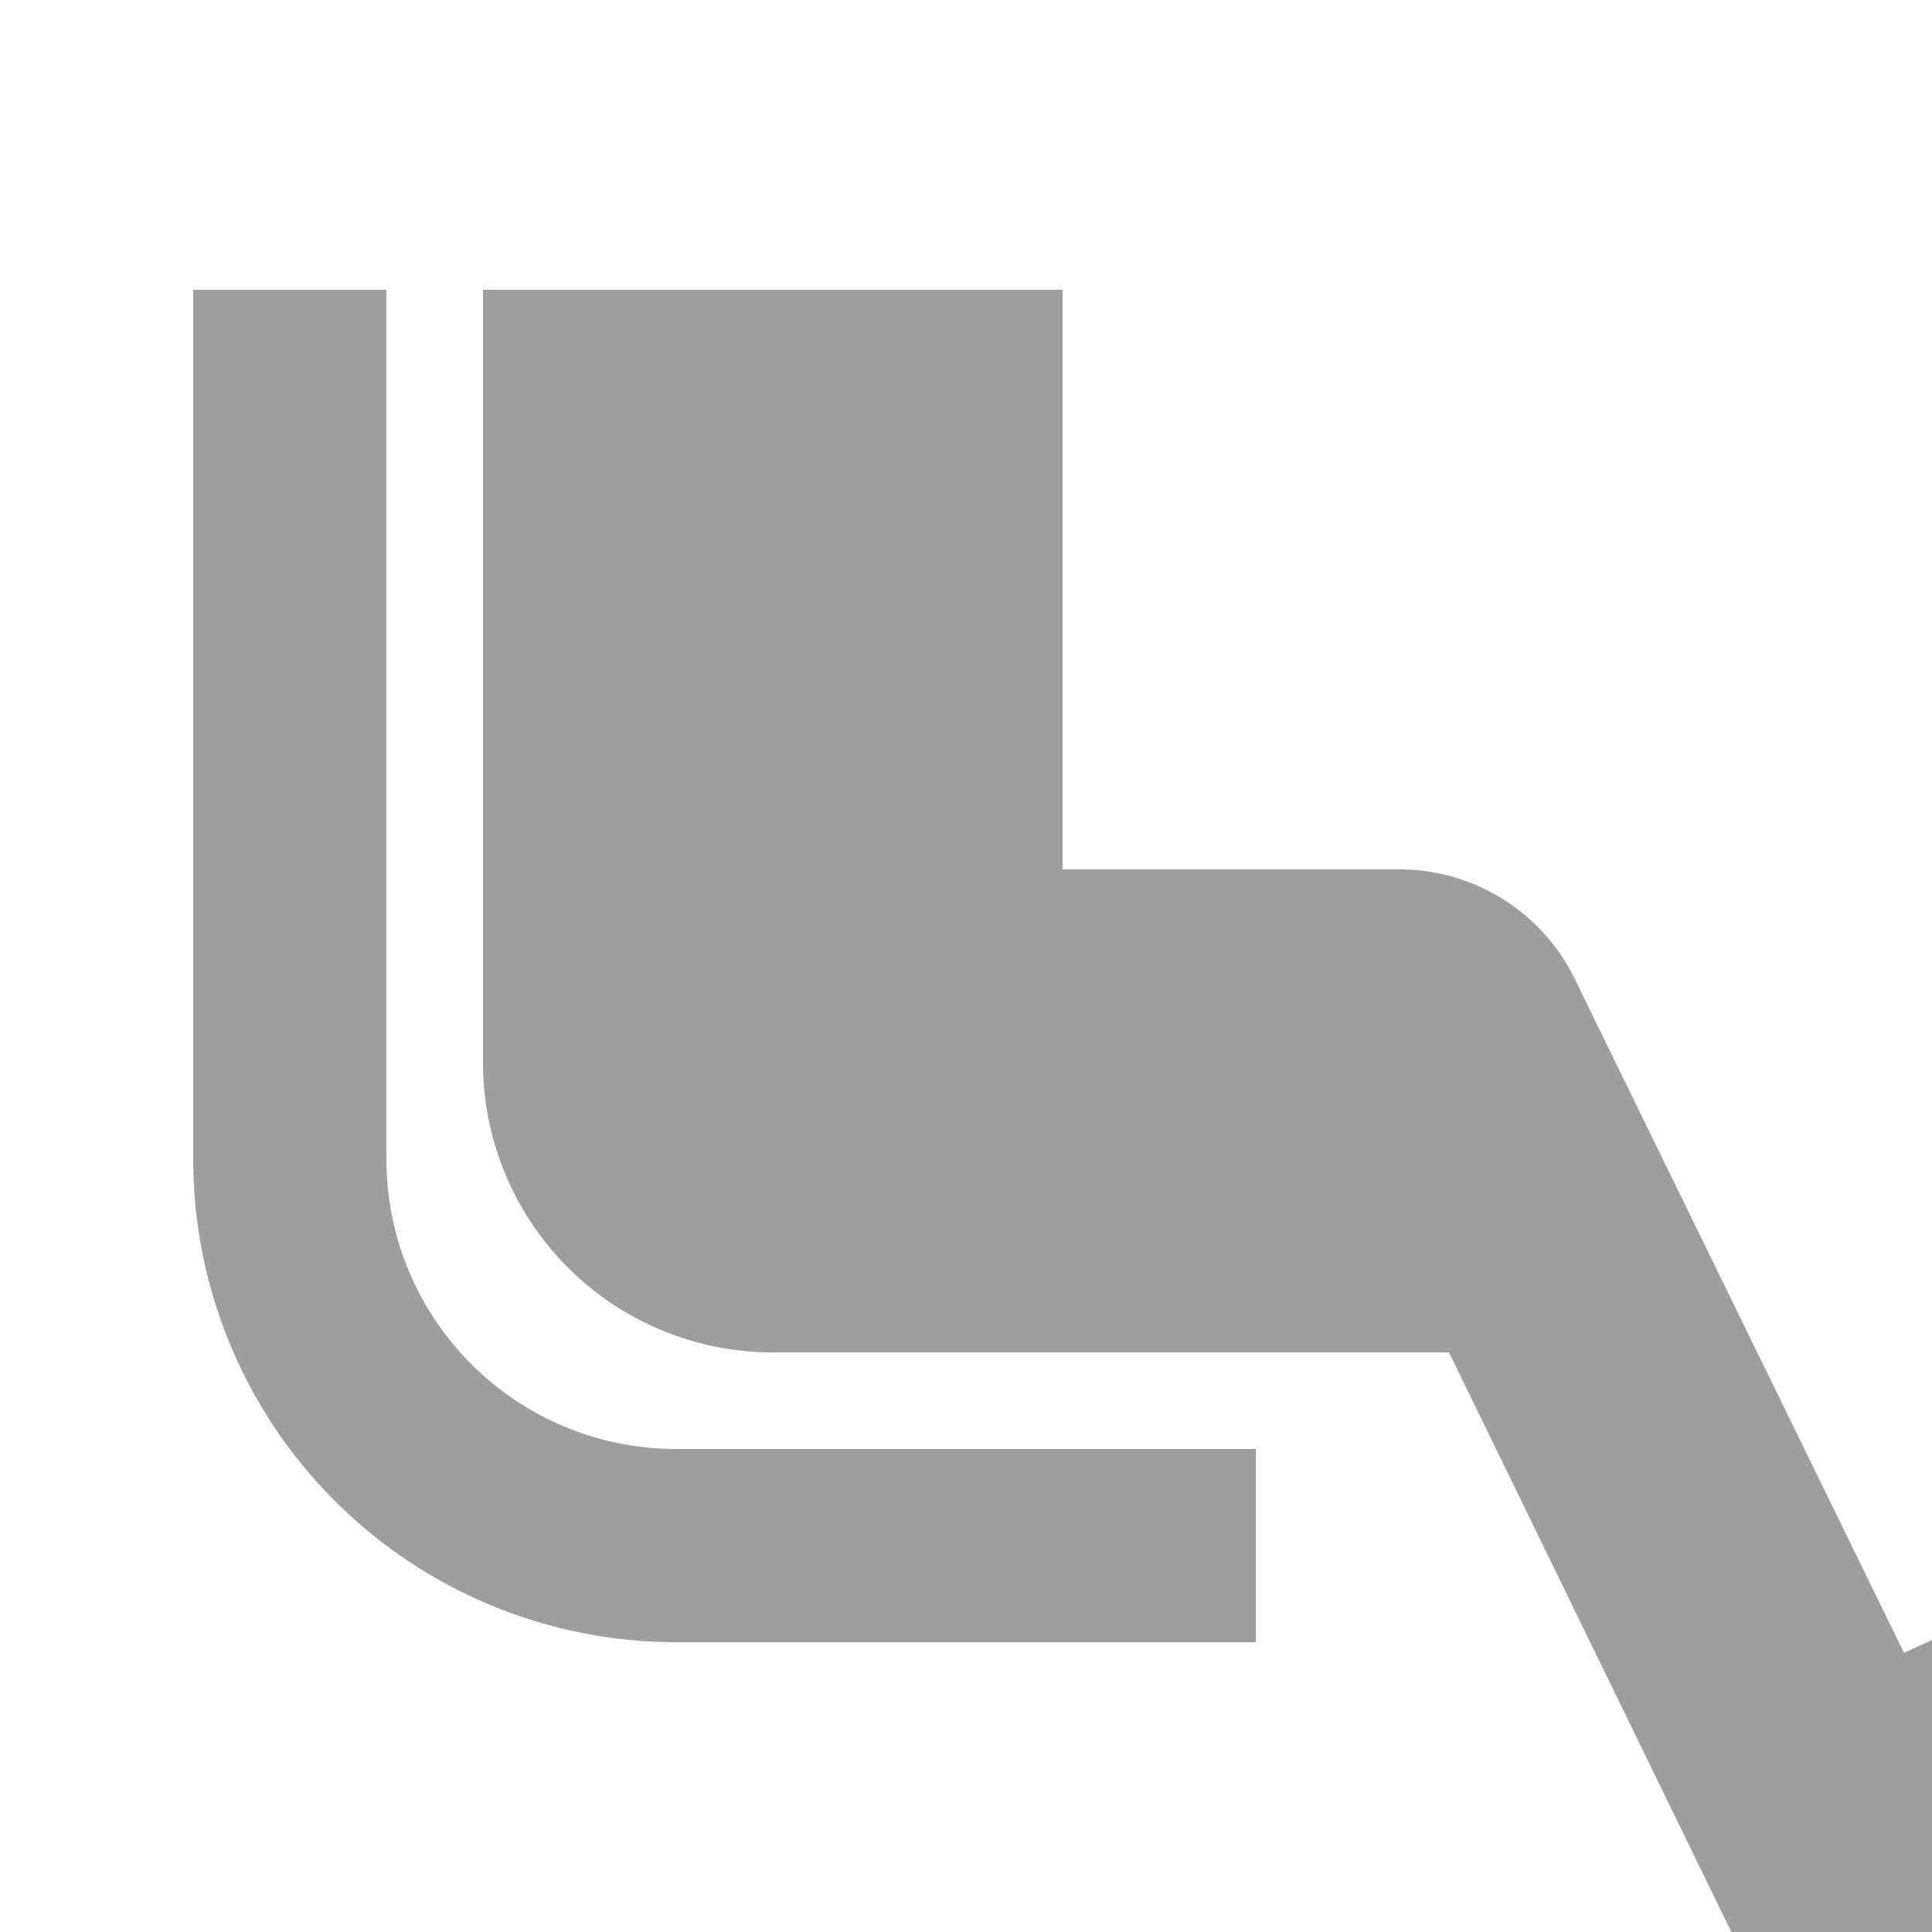 <svg xmlns="http://www.w3.org/2000/svg" width="20" height="20">
    <path data-name="Path 41944" d="M0 0h24v24H0z" style="fill:none"/>
    <path data-name="Path 41945" d="M4 12V3H2v9a5 5 0 0 0 5 5h6v-2H7a3 3 0 0 1-3-3zm18.83 5.24a1.555 1.555 0 0 0-2.03-.63l-1.09.5-3.41-6.98A2.019 2.019 0 0 0 14.51 9H11V3H5v8a3 3 0 0 0 3 3h7l3.41 7 3.72-1.7a1.508 1.508 0 0 0 .7-2.06z" style="fill:#9e9e9e"/>
</svg>
